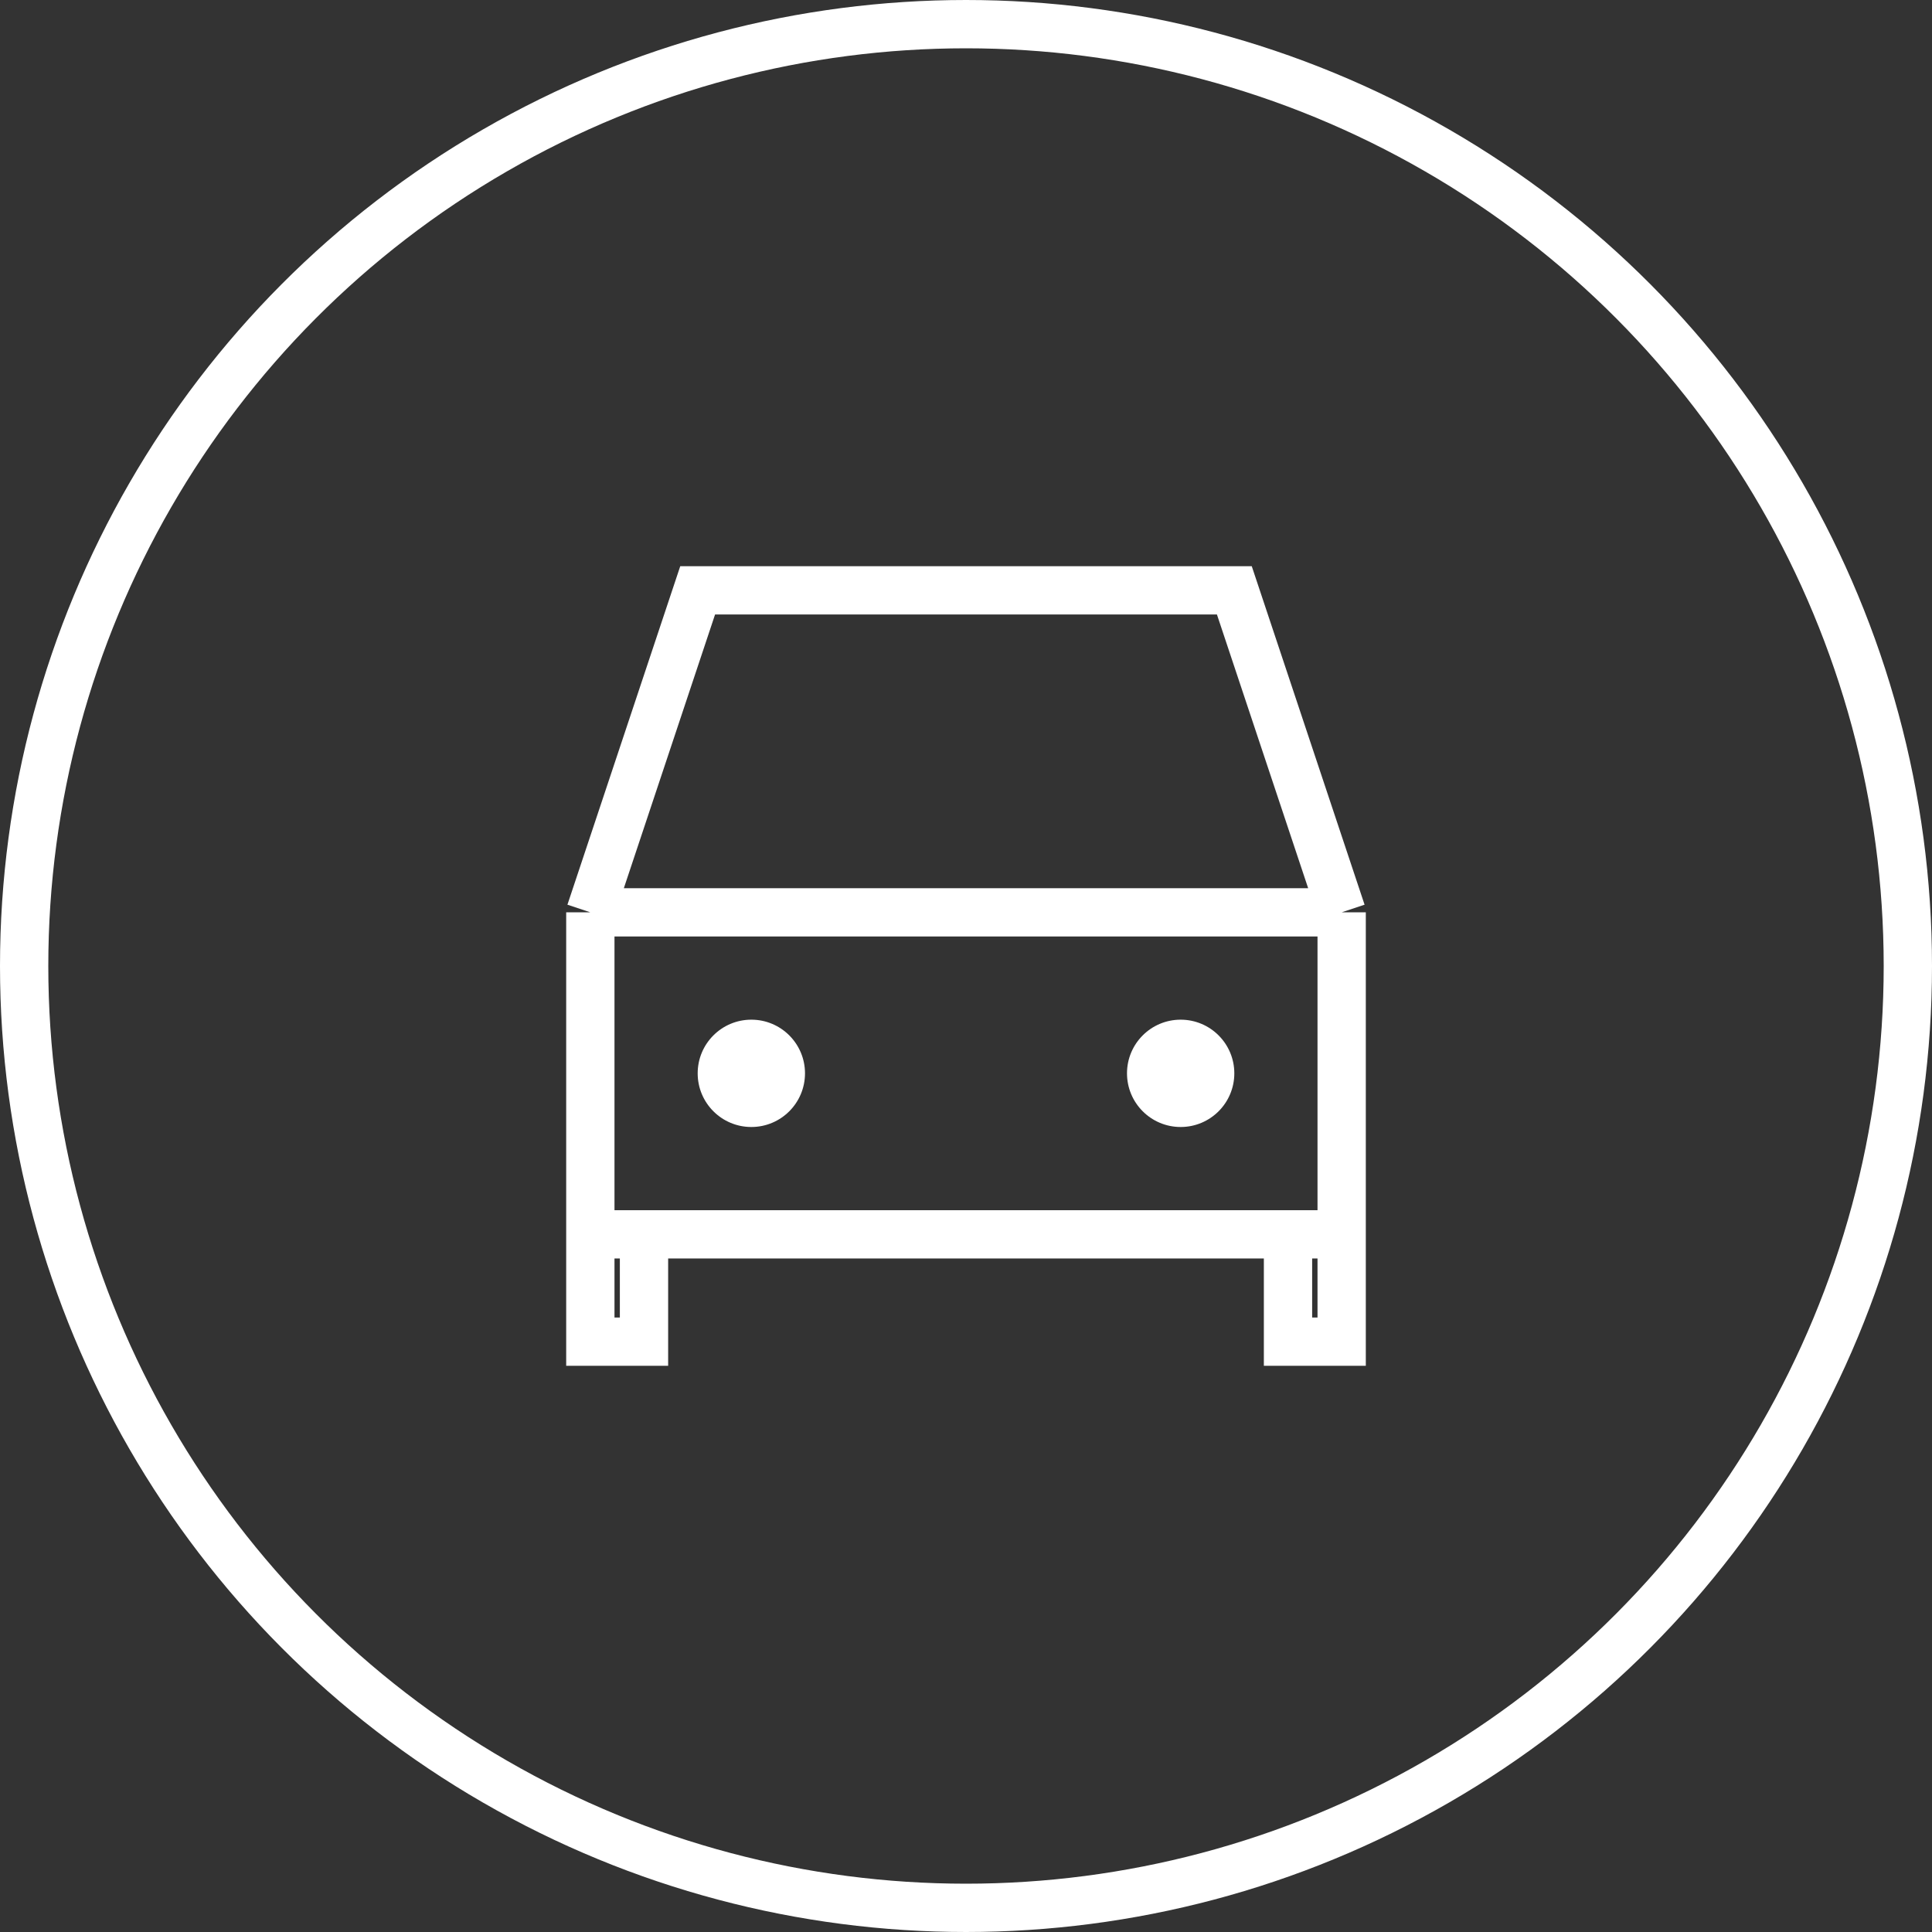 <svg width="120" height="120" viewBox="0 0 120 120" fill="none" xmlns="http://www.w3.org/2000/svg">
<rect x="0" y="0" width="120" height="120" fill="#333333" stroke="none"/>
<circle cx="60" cy="60" r="58.5" stroke="white" stroke-width="3"/>
<path d="M36.667 56.667L43.333 36.667H76.667L83.333 56.667M36.667 56.667H83.333M36.667 56.667V76.667M83.333 56.667V76.667M36.667 76.667V83.333H40V76.667M36.667 76.667H40M83.333 76.667V83.333H80V76.667M83.333 76.667H80M40 76.667H80" stroke="white" stroke-width="3"/>
<ellipse cx="46.667" cy="66.667" rx="3.333" ry="3.333" fill="white"/>
<ellipse cx="73.333" cy="66.667" rx="3.333" ry="3.333" fill="white"/>
</svg>
